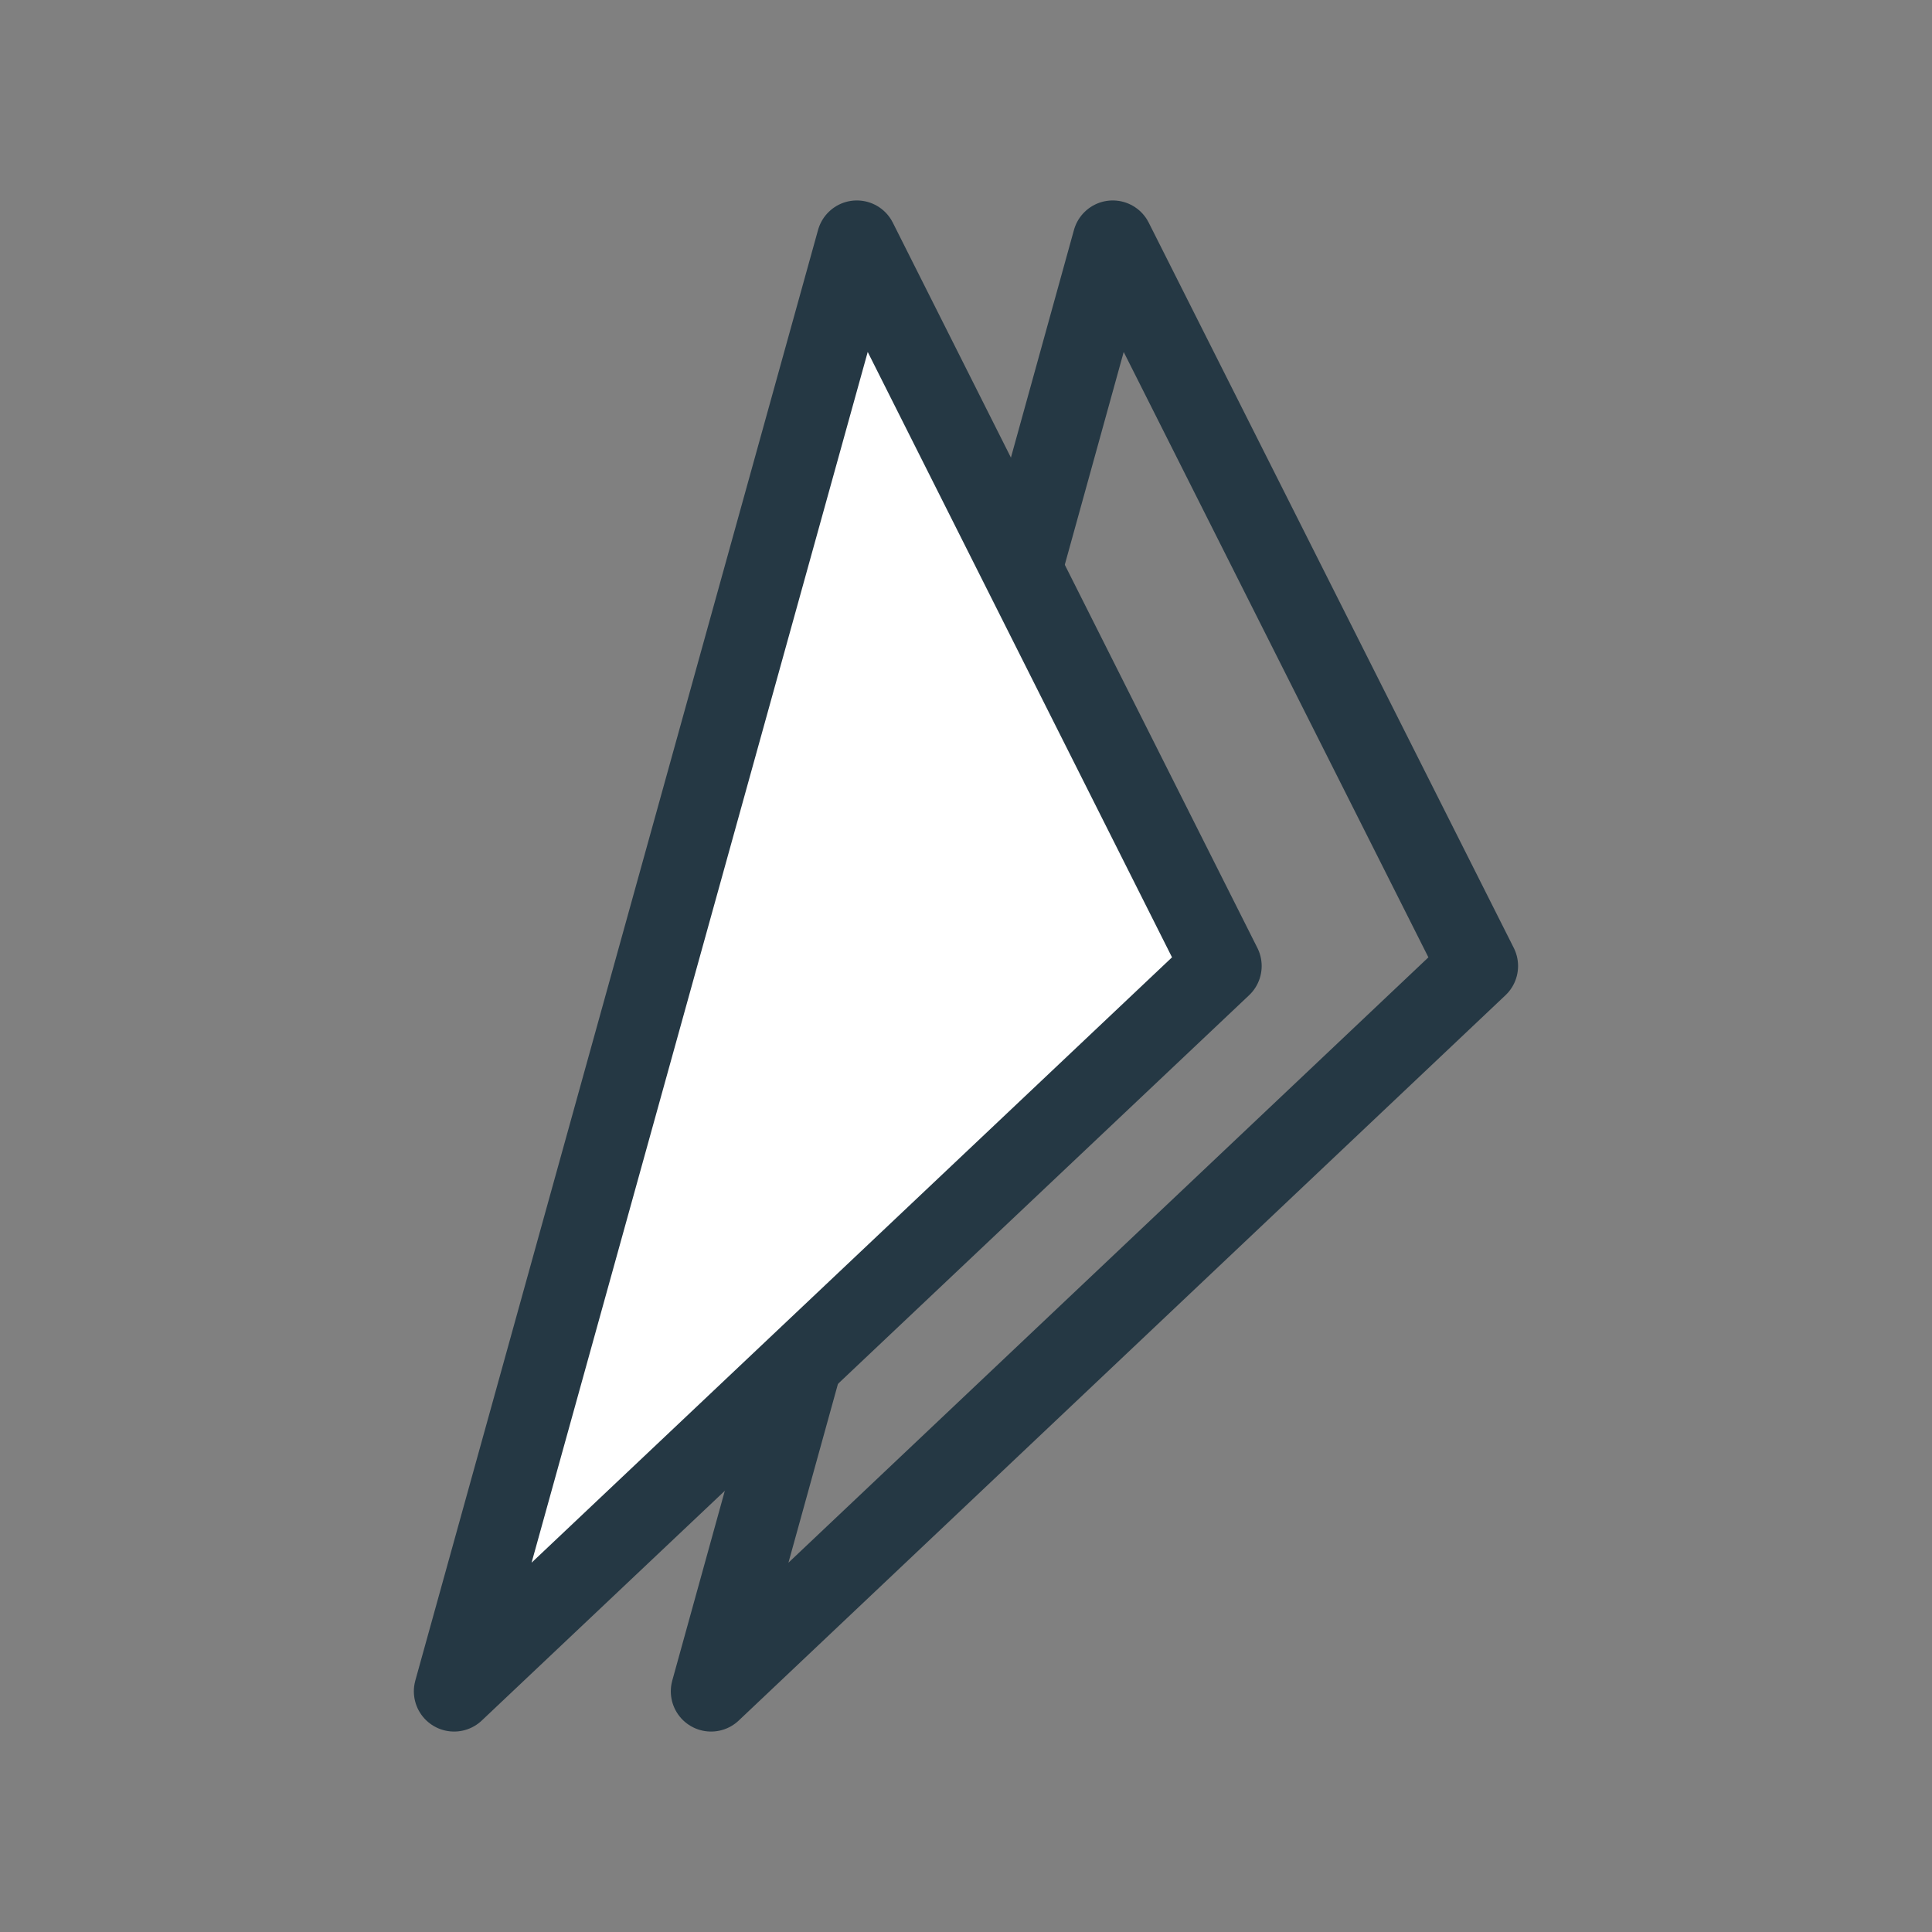 <svg width="24" height="24" viewBox="0 0 24 24" fill="none" xmlns="http://www.w3.org/2000/svg">
<rect x="0" y="0" width="24" height="24" fill="#808080" stroke="none"/>
<path d="M13.823 2.99L18.358 12L8.833 21.01L13.823 2.99Z" stroke="#253844" stroke-linejoin="round"/>
<path d="M10.644 2.99L15.173 12L5.641 21.01L10.644 2.99Z" fill="white" stroke="#253844" stroke-linejoin="round"/>
</svg>
